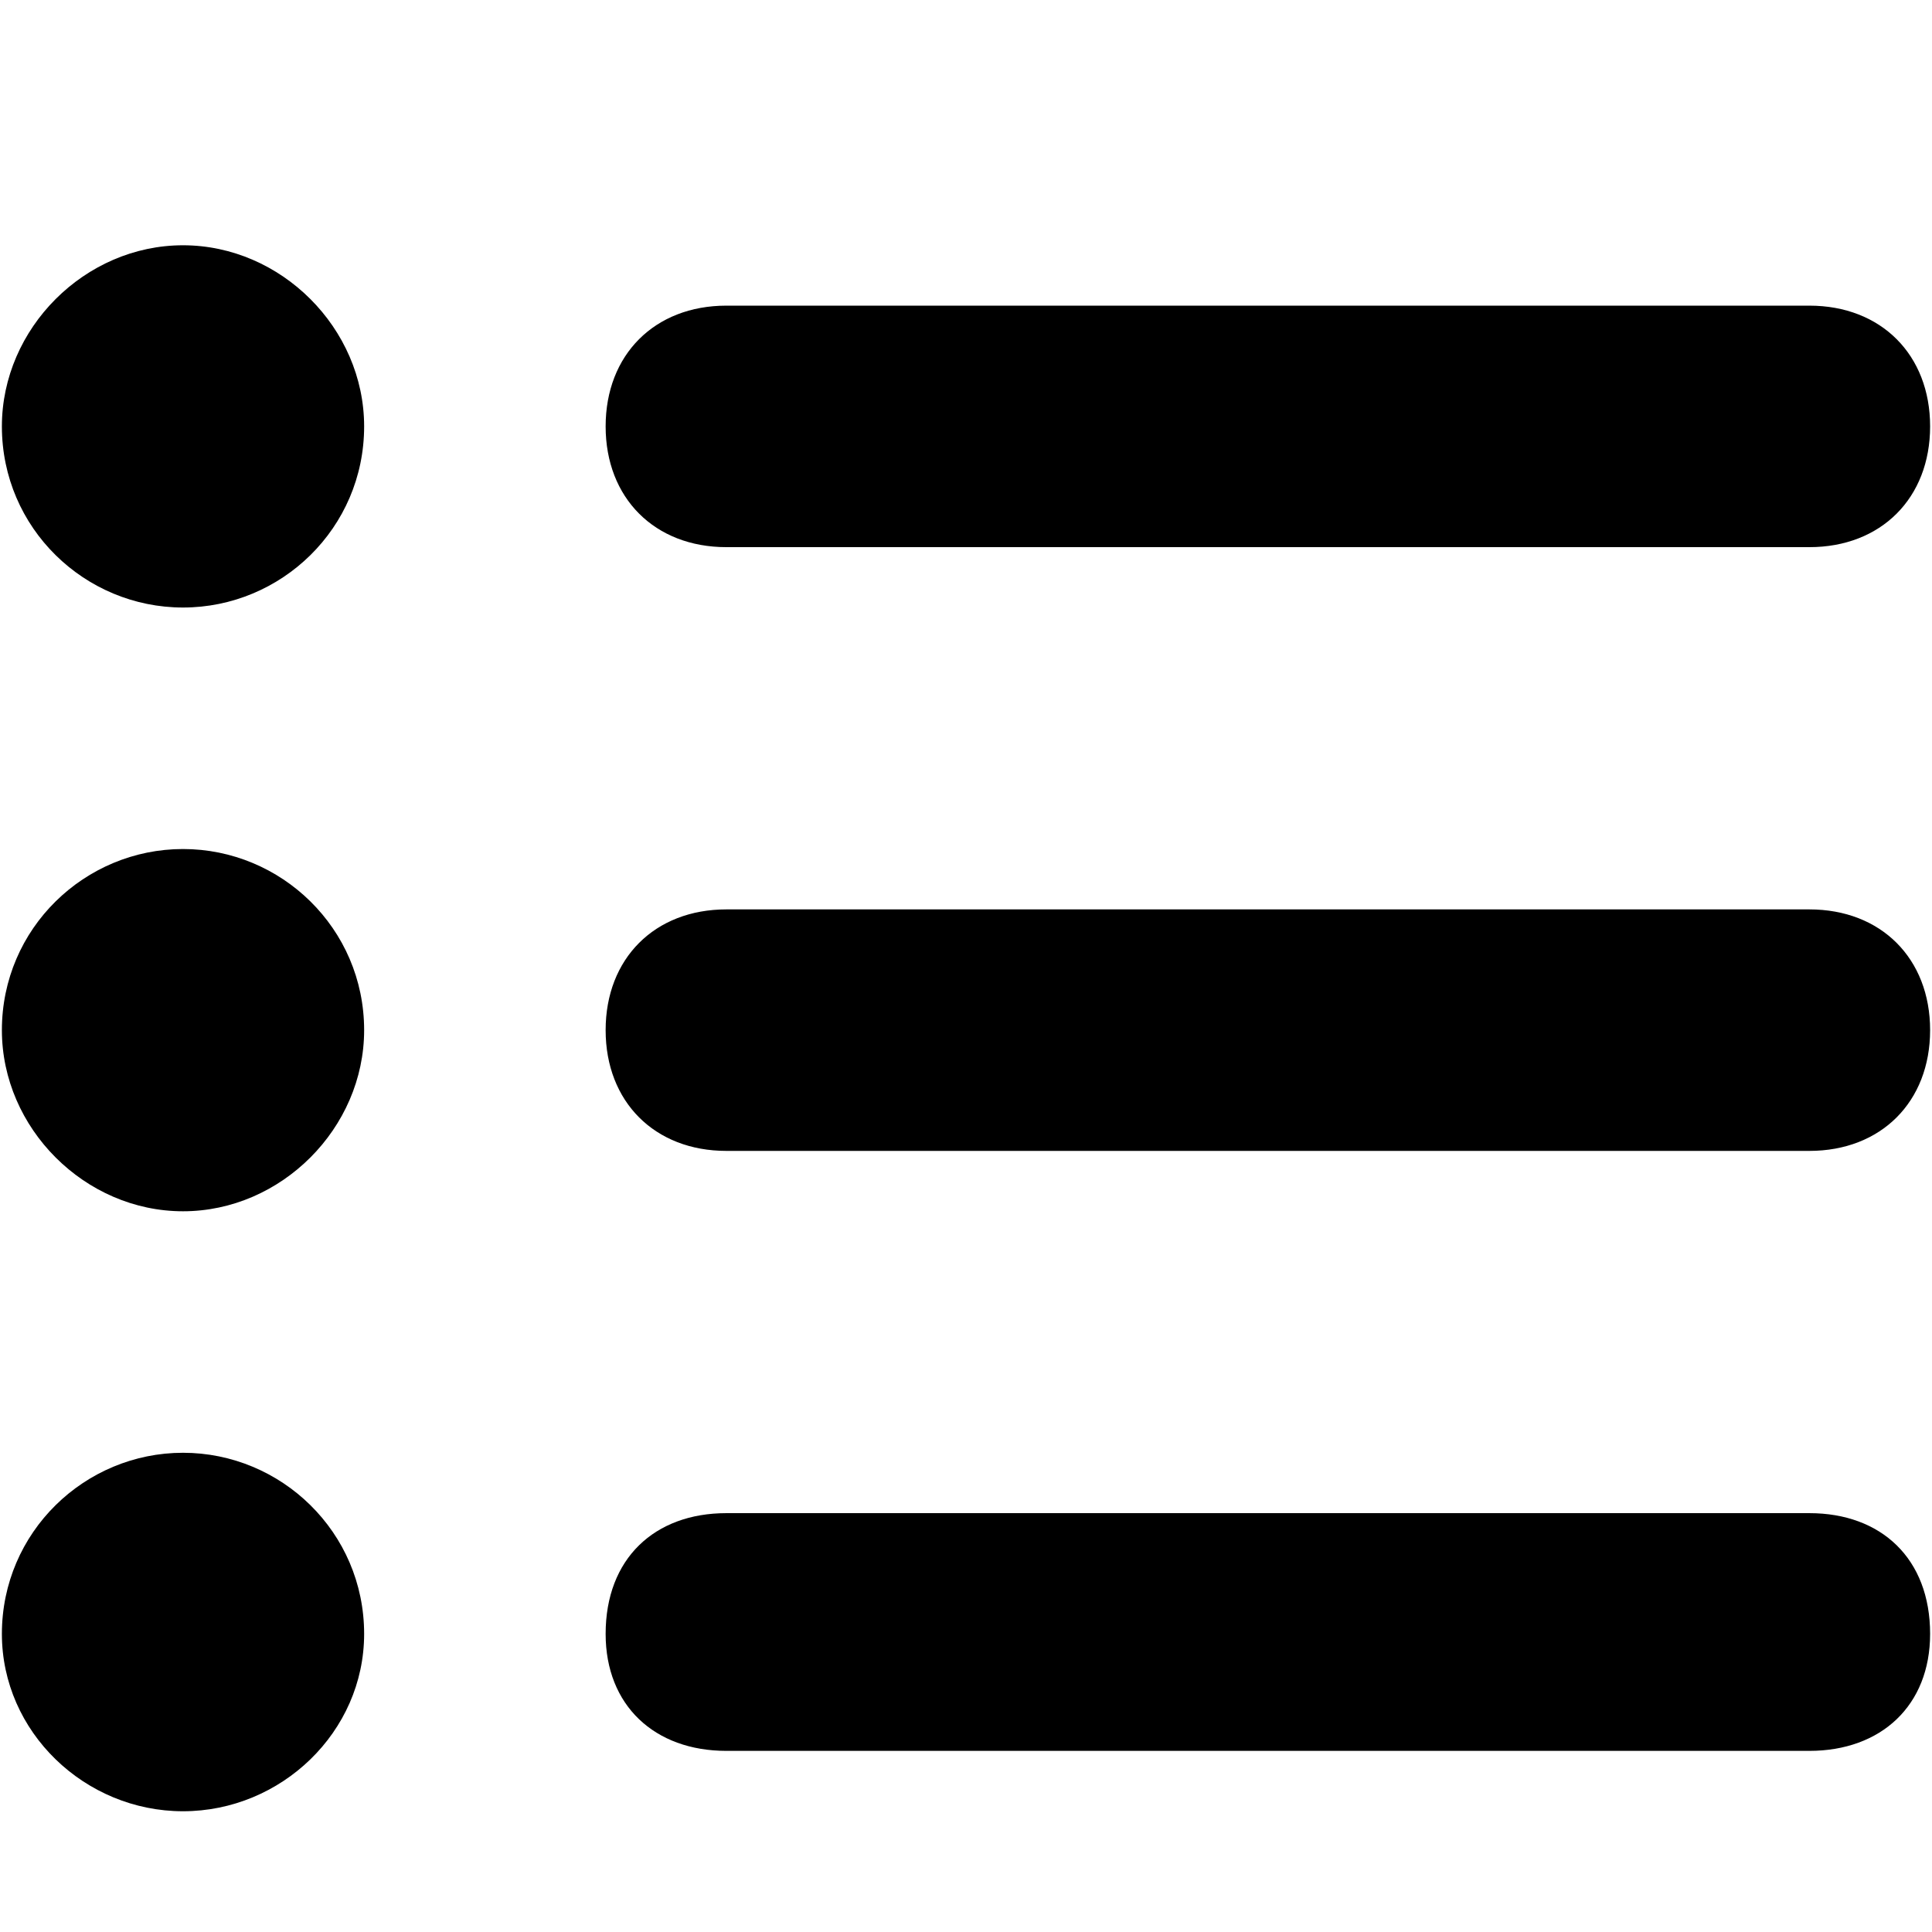 <svg xmlns="http://www.w3.org/2000/svg" viewBox="0 0 512 512">
	<path d="M479.5 401c19 0 32 12 32 32 0 19-13 31-32 31h-287c-19 0-32-12-32-31 0-20 13-32 32-32h287zm-287-256c-19 0-32-13-32-32s13-32 32-32h287c19 0 32 13 32 32s-13 32-32 32h-287zm-144 240c26 0 48 21 48 48 0 26-22 47-48 47s-48-21-48-47c0-27 22-48 48-48zm0-160c26 0 48 21 48 48 0 26-22 48-48 48s-48-22-48-48c0-27 22-48 48-48zm0-160c26 0 48 22 48 48 0 27-22 48-48 48s-48-21-48-48c0-26 22-48 48-48zm431 176c19 0 32 13 32 32s-13 32-32 32h-287c-19 0-32-13-32-32s13-32 32-32h287z"/>
</svg>